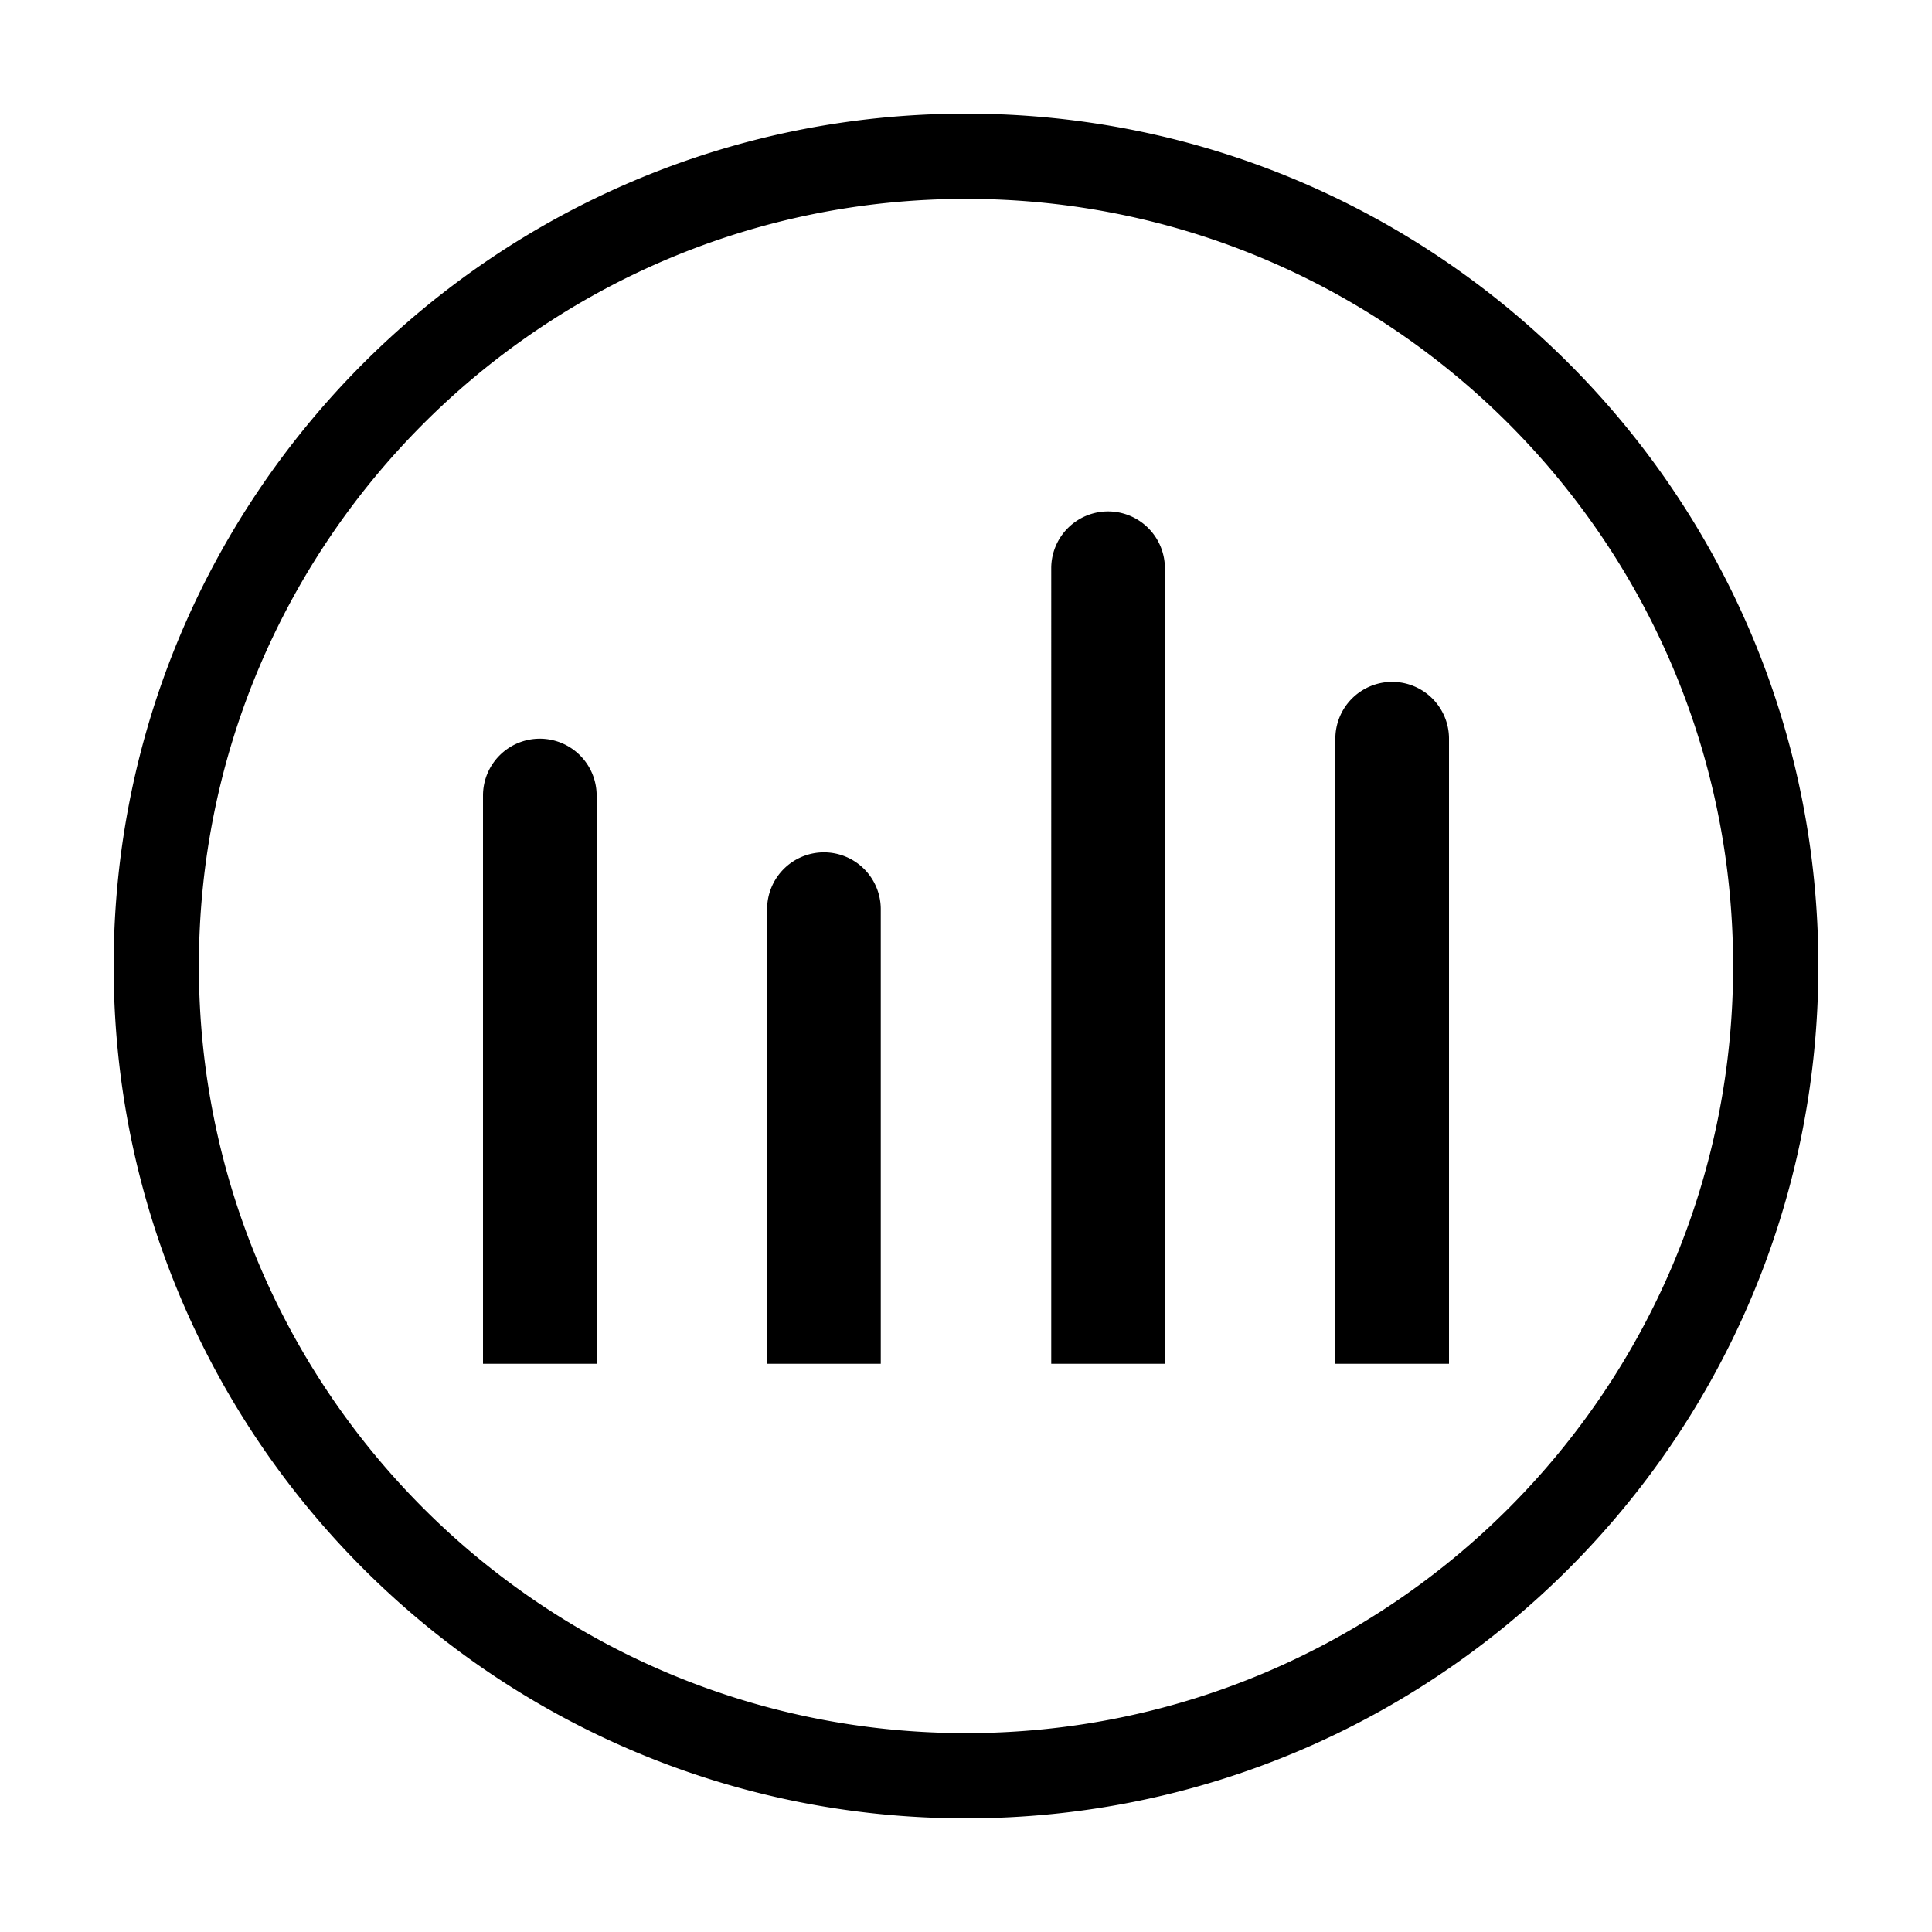 <?xml version="1.0" standalone="no"?><!DOCTYPE svg PUBLIC "-//W3C//DTD SVG 1.1//EN" "http://www.w3.org/Graphics/SVG/1.1/DTD/svg11.dtd"><svg t="1575088819577" class="icon" viewBox="0 0 1024 1024" version="1.1" xmlns="http://www.w3.org/2000/svg" p-id="22112" xmlns:xlink="http://www.w3.org/1999/xlink" width="48" height="48"><defs><style type="text/css"></style></defs><path d="M512 918.588c224.557 0 406.588-182.031 406.588-406.588S736.557 105.412 512 105.412 105.412 287.443 105.412 512 287.443 918.588 512 918.588z m0 45.176C262.505 963.765 60.235 761.495 60.235 512 60.235 262.505 262.505 60.235 512 60.235c249.495 0 451.765 202.27 451.765 451.765 0 249.495-202.27 451.765-451.765 451.765zM286.118 391.529a30.118 30.118 0 0 1 30.118 30.118v301.176h-60.235V421.647a30.118 30.118 0 0 1 30.118-30.118z m150.588 60.235a30.118 30.118 0 0 1 30.118 30.118v240.941h-60.235v-240.941a30.118 30.118 0 0 1 30.118-30.118z m150.588-180.706a30.118 30.118 0 0 1 30.118 30.118v421.647h-60.235V301.176a30.118 30.118 0 0 1 30.118-30.118z m150.588 90.353a30.118 30.118 0 0 1 30.118 30.118v331.294h-60.235V391.529a30.118 30.118 0 0 1 30.118-30.118z" p-id="22113"></path></svg>